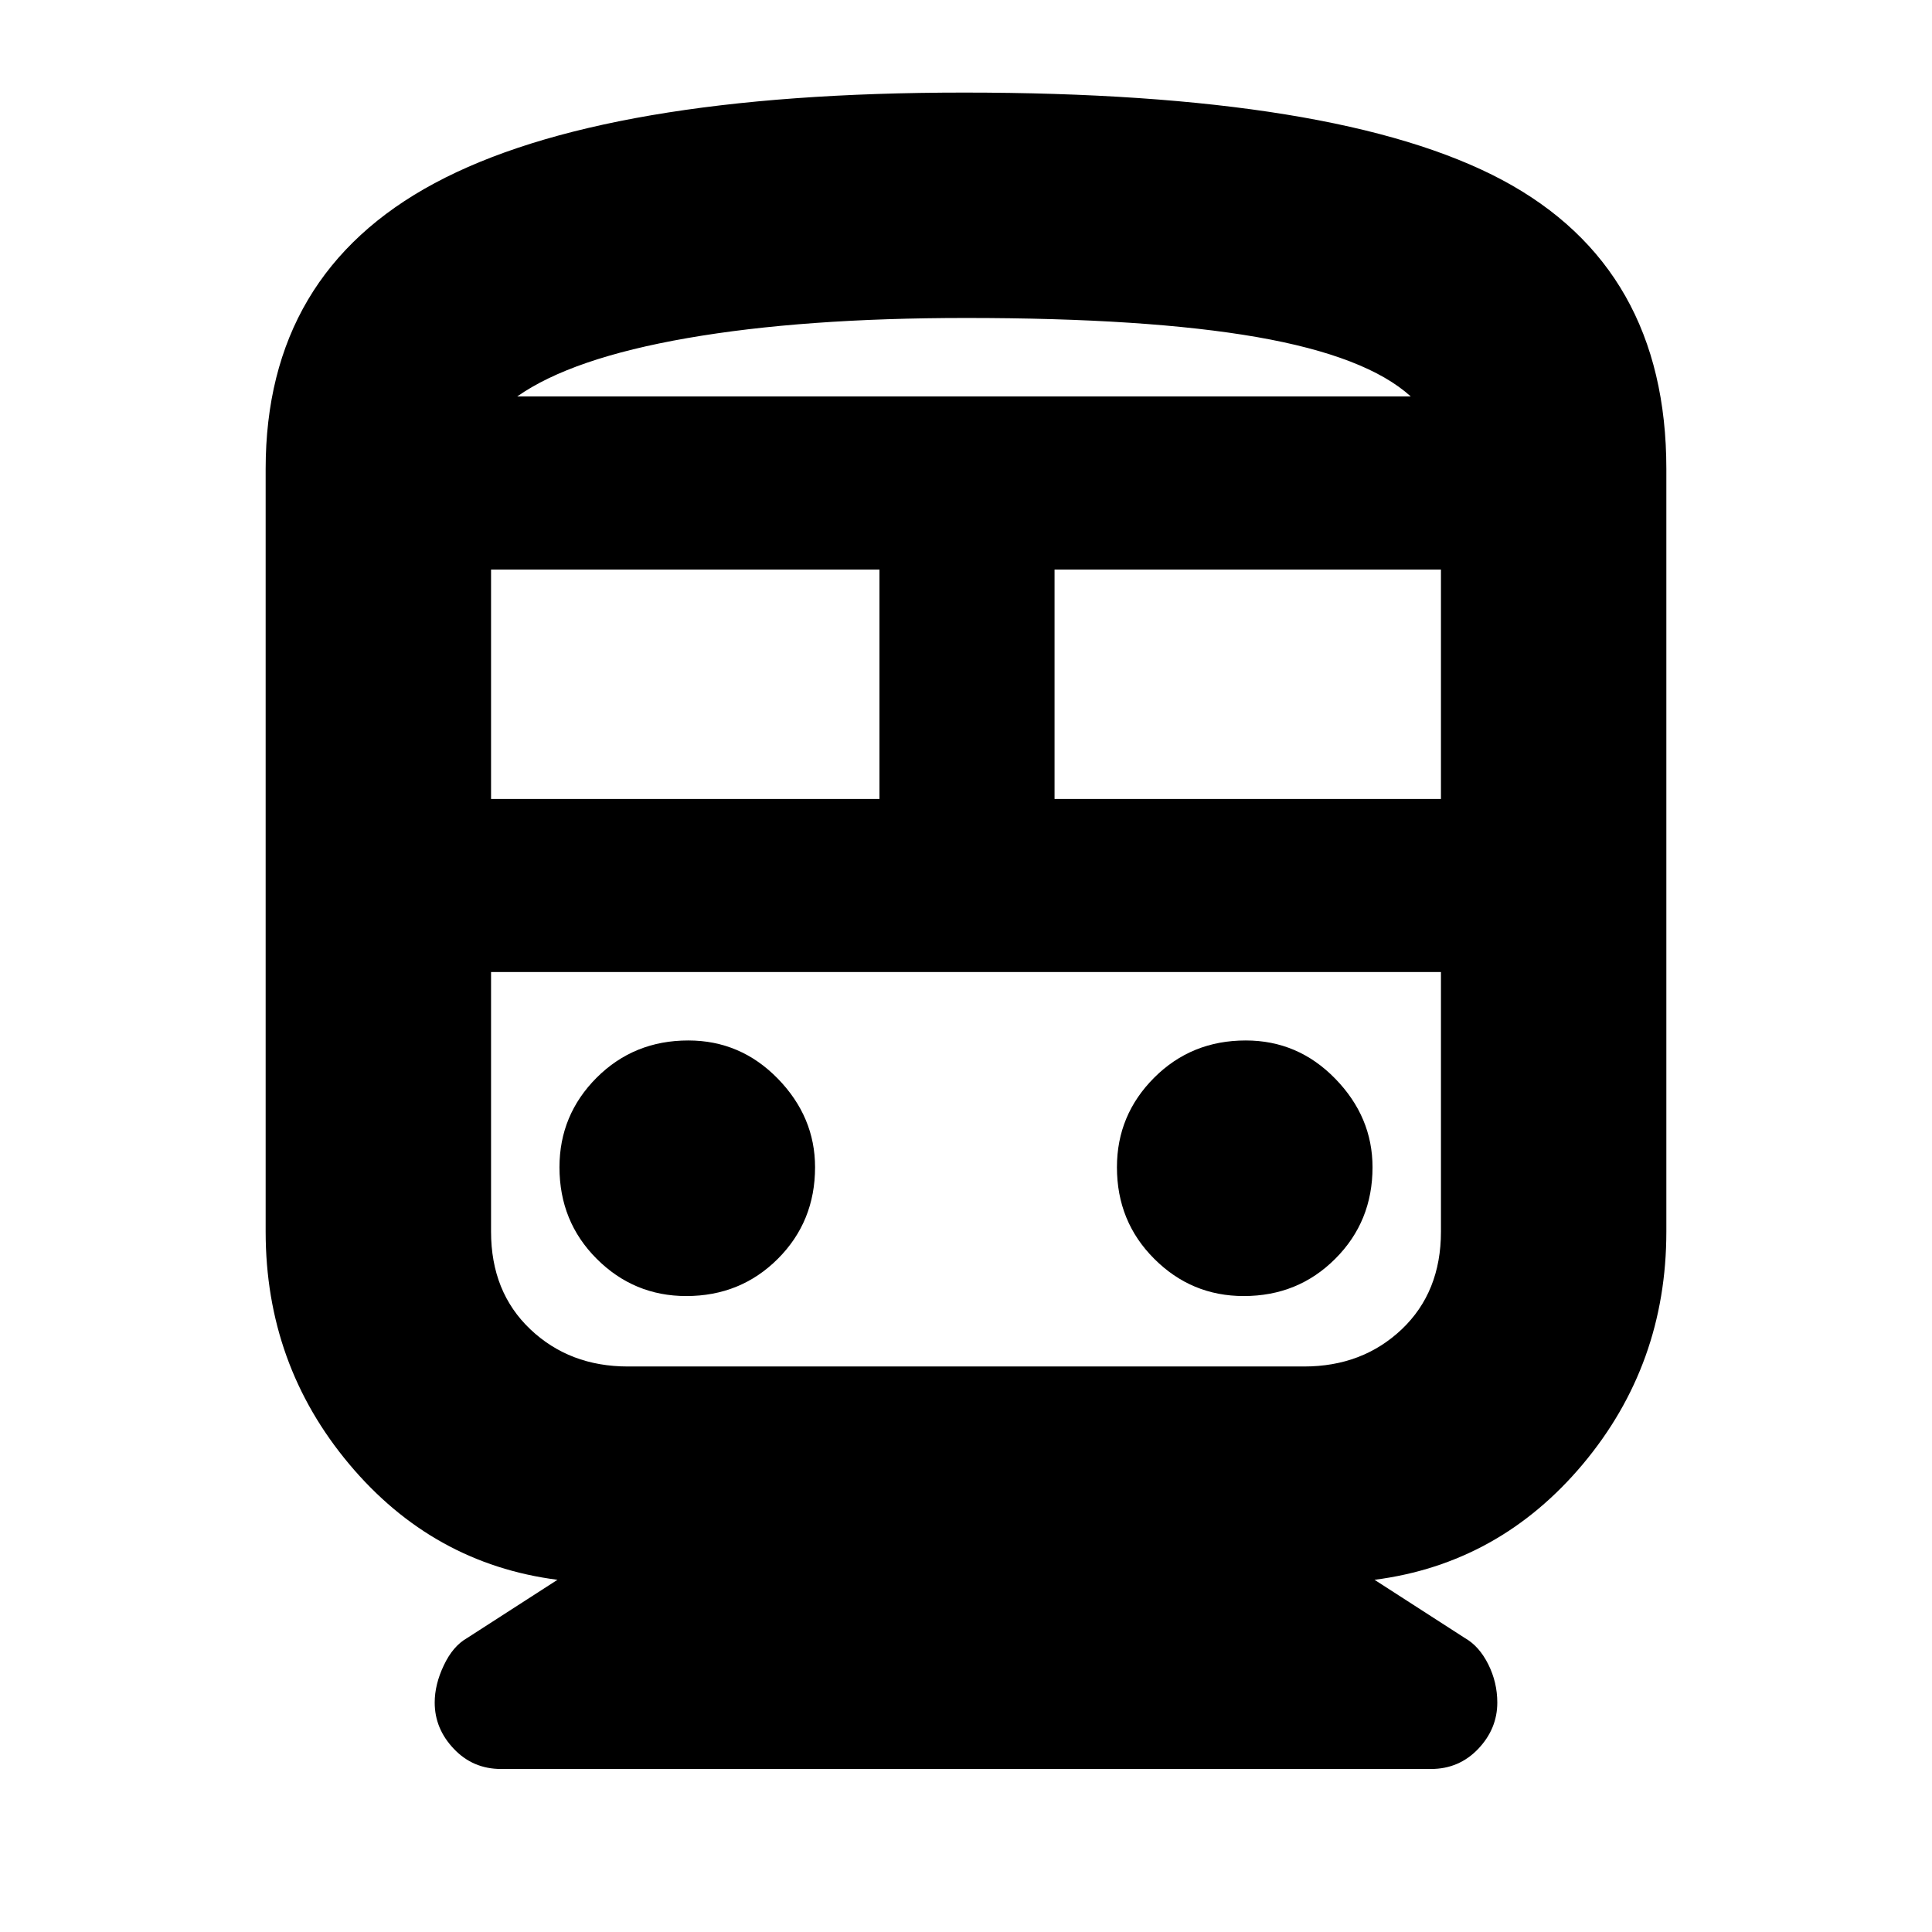<svg xmlns="http://www.w3.org/2000/svg" height="24" width="24"><path d="M6.225 21.975Q5.875 21.975 5.638 21.725Q5.4 21.475 5.4 21.15Q5.4 20.925 5.513 20.688Q5.625 20.45 5.8 20.35L6.925 19.625Q5.375 19.425 4.338 18.188Q3.3 16.95 3.3 15.3V5.825Q3.3 3.4 5.4 2.275Q7.5 1.15 11.975 1.15Q16.625 1.15 18.663 2.237Q20.7 3.325 20.7 5.825V15.3Q20.7 16.95 19.663 18.188Q18.625 19.425 17.075 19.625L18.2 20.35Q18.375 20.45 18.488 20.675Q18.6 20.9 18.6 21.15Q18.6 21.475 18.363 21.725Q18.125 21.975 17.775 21.975ZM6.1 9.925H10.925V7.075H6.1ZM16.2 12.075H7.8Q7.075 12.075 6.588 12.075Q6.1 12.075 6.1 12.075H17.9Q17.9 12.075 17.413 12.075Q16.925 12.075 16.2 12.075ZM13.1 9.925H17.9V7.075H13.1ZM8.525 16.1Q9.2 16.1 9.663 15.637Q10.125 15.175 10.125 14.5Q10.125 13.875 9.663 13.4Q9.2 12.925 8.55 12.925Q7.875 12.925 7.412 13.387Q6.95 13.85 6.95 14.5Q6.95 15.175 7.412 15.637Q7.875 16.1 8.525 16.1ZM15.45 16.1Q16.125 16.1 16.587 15.637Q17.05 15.175 17.05 14.5Q17.05 13.875 16.587 13.4Q16.125 12.925 15.475 12.925Q14.8 12.925 14.338 13.387Q13.875 13.85 13.875 14.5Q13.875 15.175 14.338 15.637Q14.8 16.1 15.45 16.1ZM7.8 16.975H16.2Q16.925 16.975 17.413 16.513Q17.9 16.05 17.9 15.3V12.075H6.1V15.3Q6.1 16.05 6.588 16.513Q7.075 16.975 7.8 16.975ZM12 3.95Q9.975 3.95 8.538 4.2Q7.1 4.45 6.425 4.925H17.525Q16.975 4.425 15.613 4.187Q14.25 3.95 12 3.95ZM12 4.925Q14.25 4.925 15.613 4.925Q16.975 4.925 17.525 4.925H6.425Q7.1 4.925 8.538 4.925Q9.975 4.925 12 4.925Z"/></svg>
